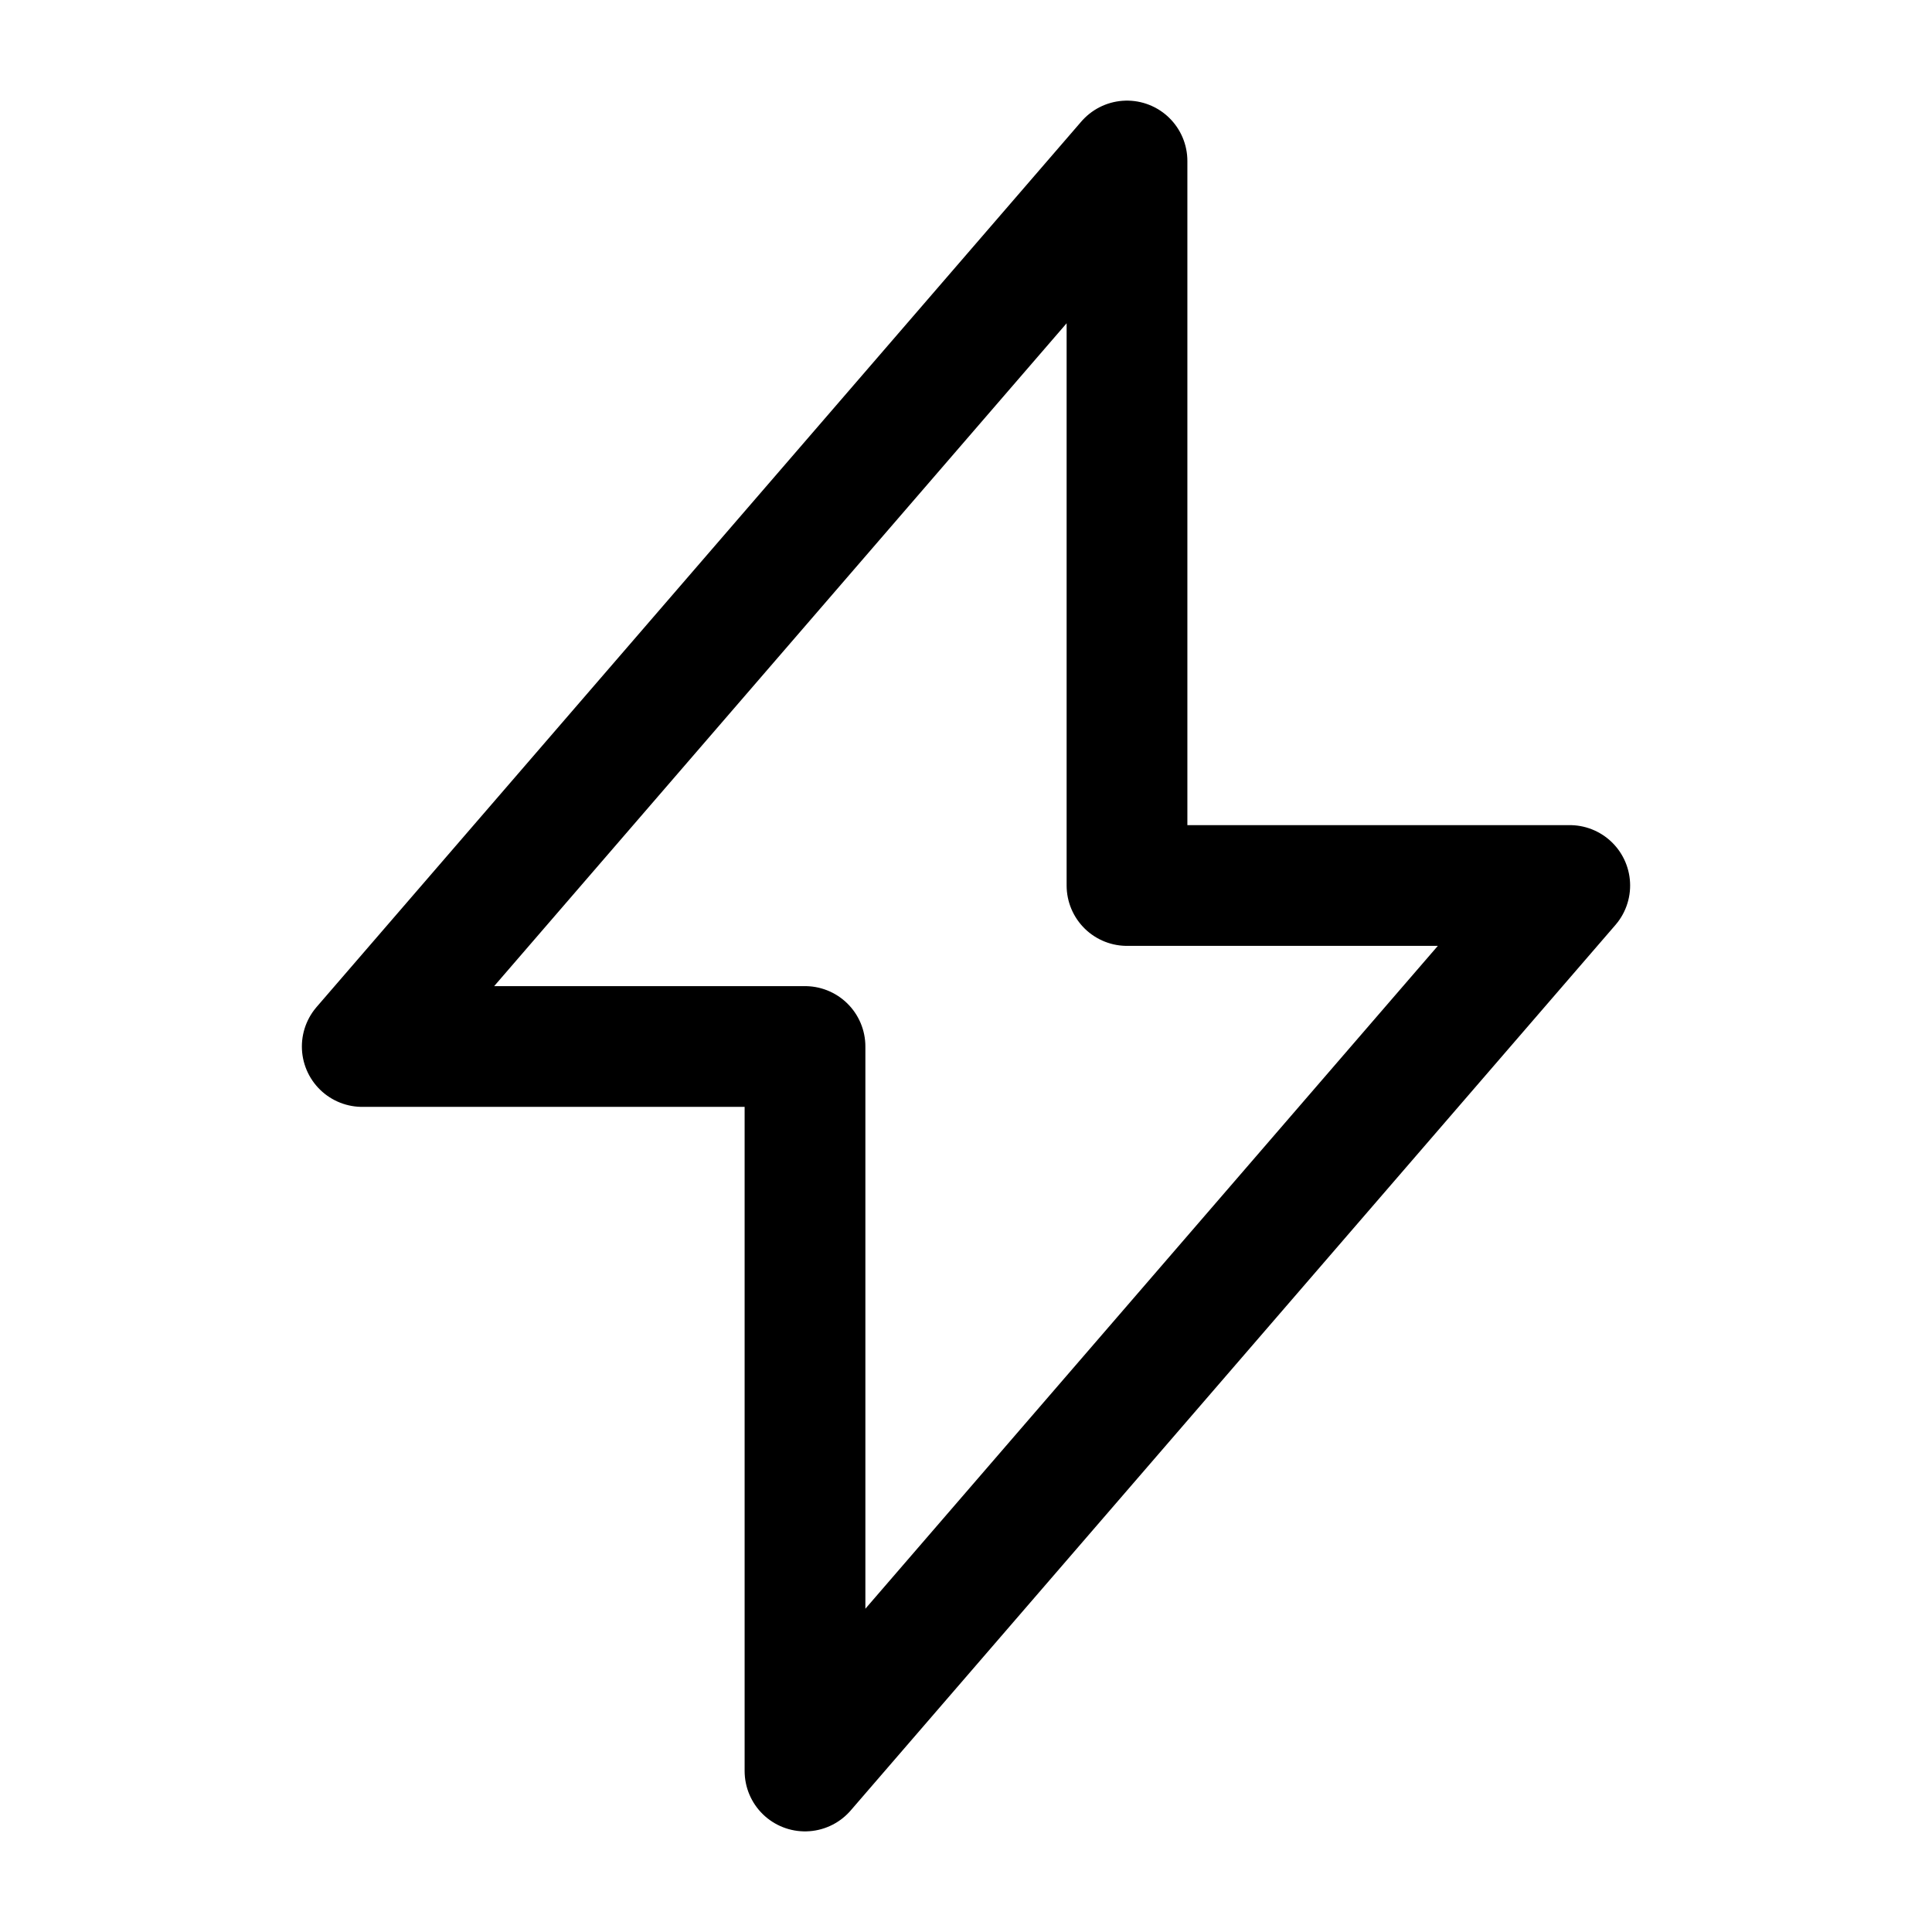 <svg width="24" height="24" viewBox="0 0 24 24" fill="none" xmlns="http://www.w3.org/2000/svg">
    <path d="M10 13H4.5L14 2V10.985M14 11H19.5L10 22V13.015" stroke="currentColor" stroke-width="1.5" stroke-linecap="round" stroke-linejoin="round"/>
</svg>
